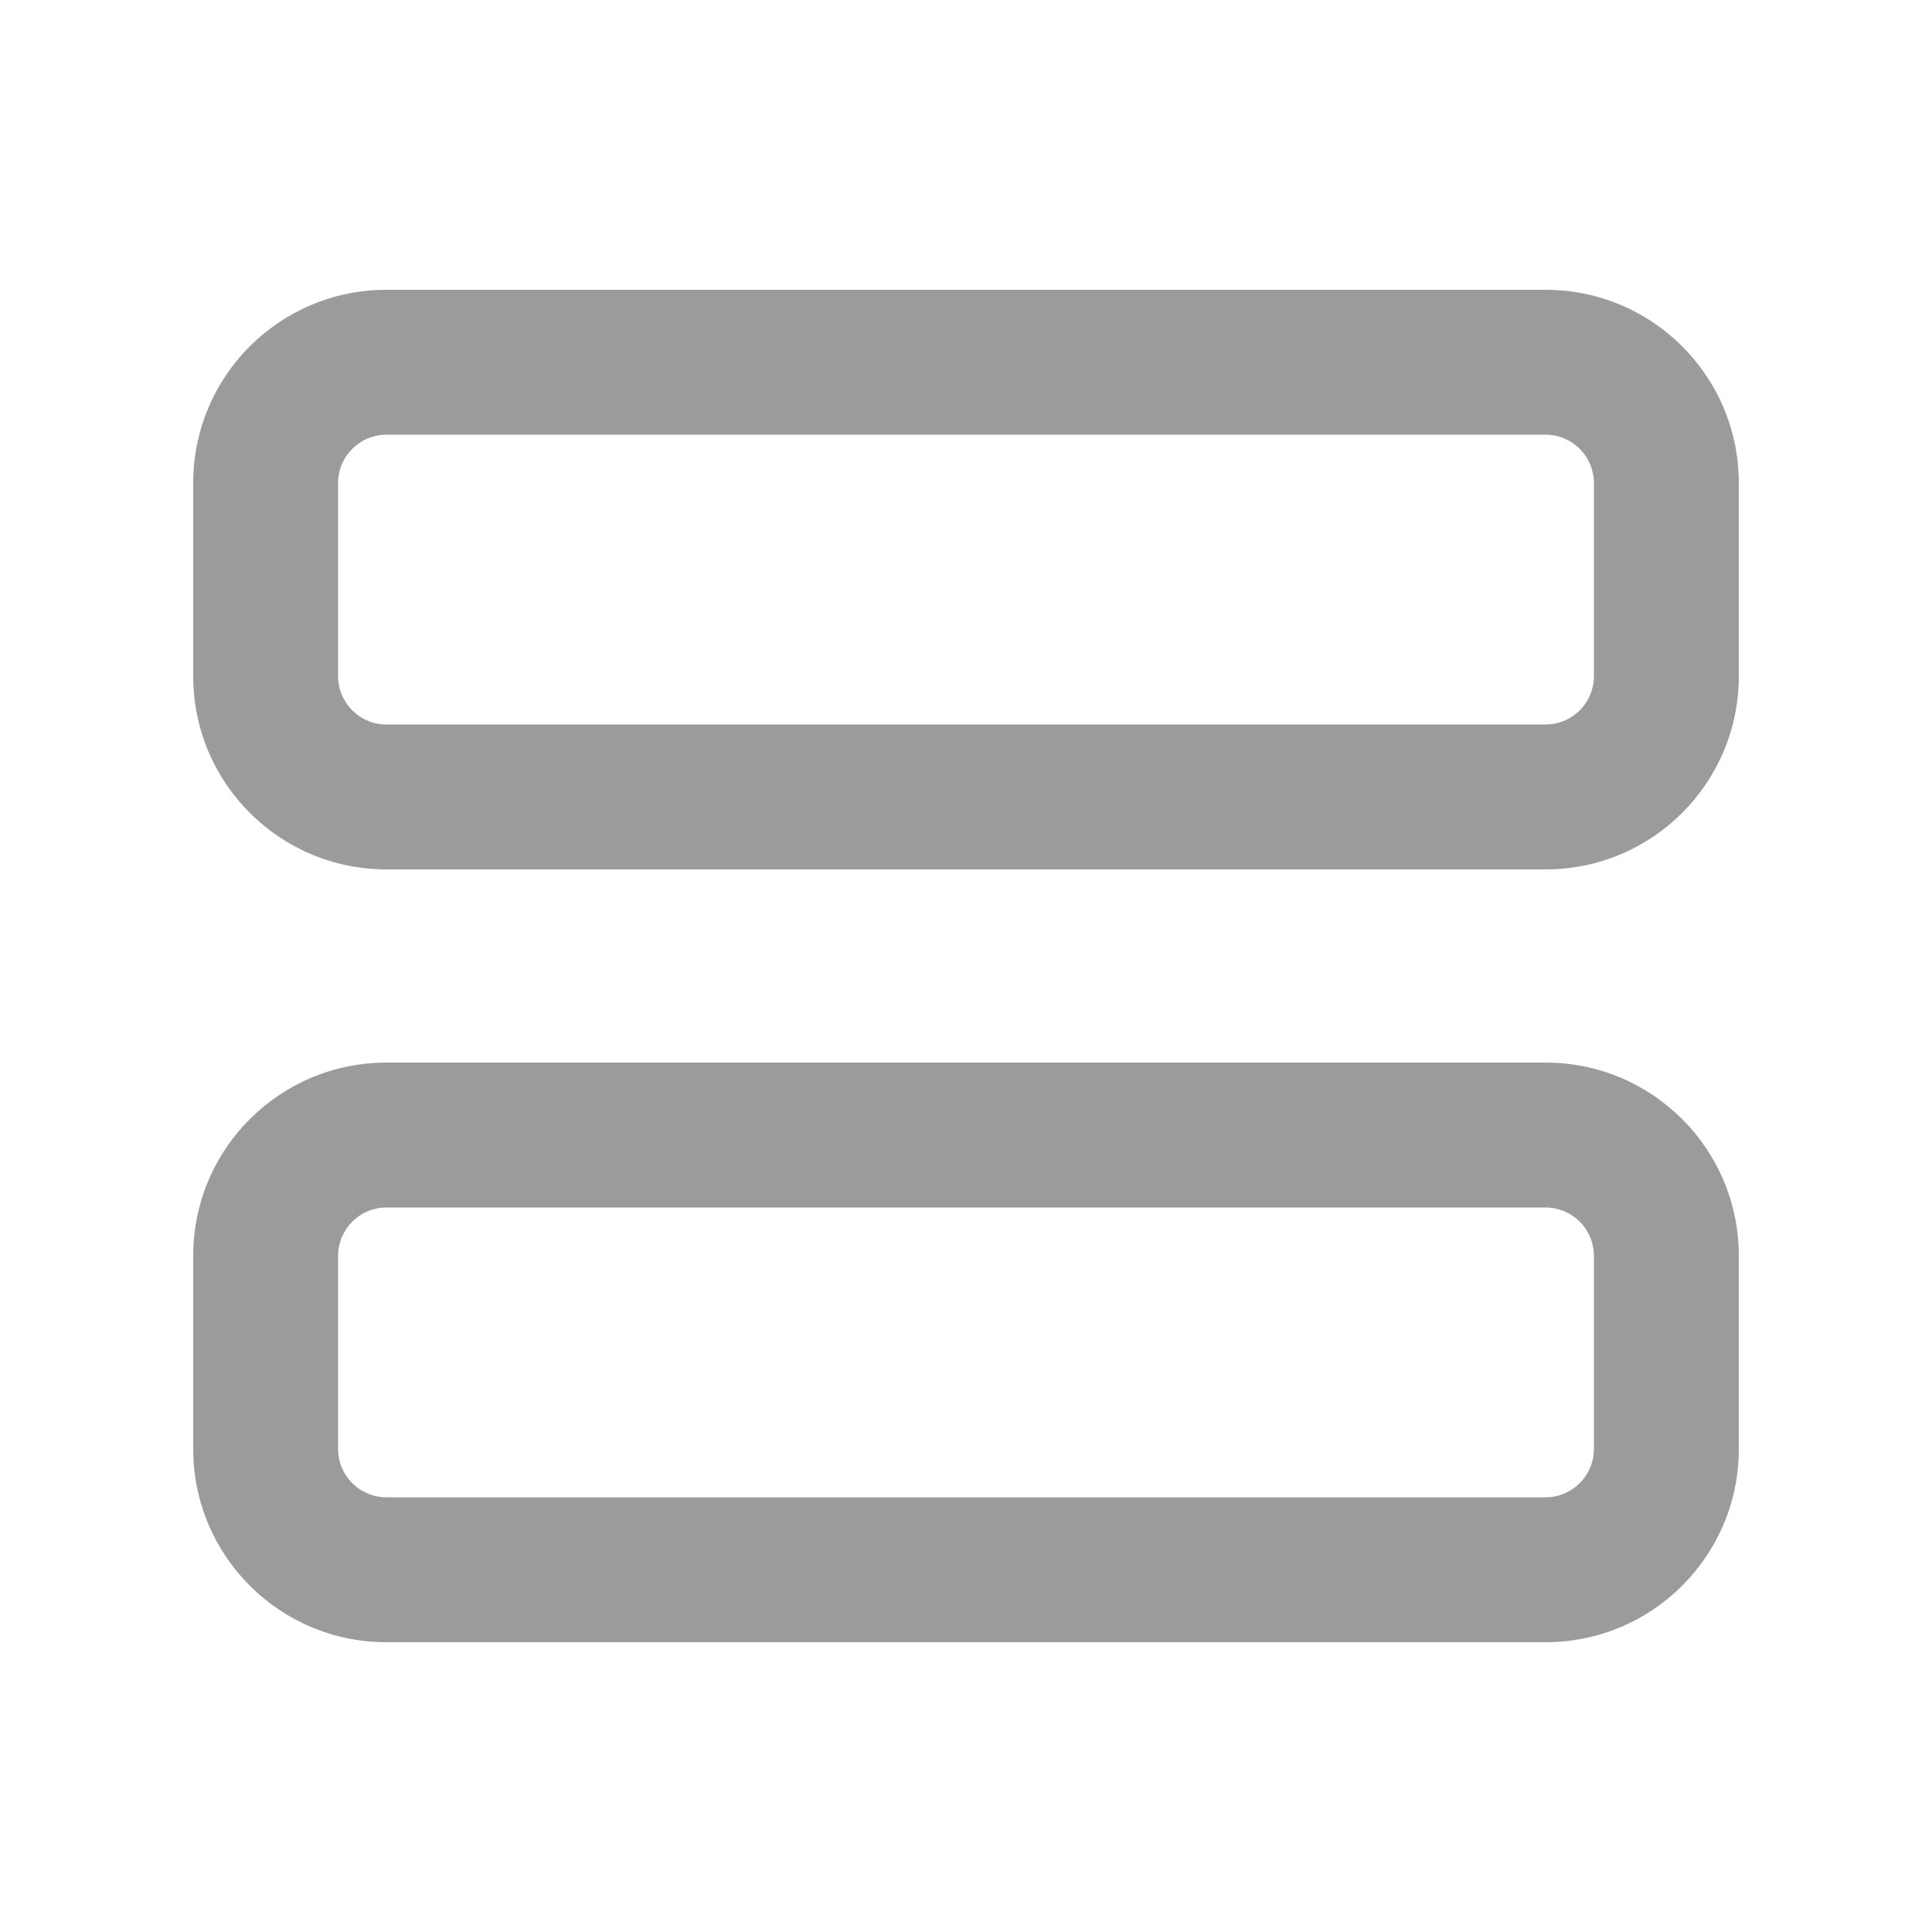 <svg width="20" height="20" viewBox="0 0 20 20" fill="none" xmlns="http://www.w3.org/2000/svg">
<path fill-rule="evenodd" clip-rule="evenodd" d="M16 4.5H4C3.724 4.5 3.5 4.724 3.5 5V7C3.5 7.276 3.724 7.5 4 7.5H16C16.276 7.5 16.5 7.276 16.5 7V5C16.5 4.724 16.276 4.5 16 4.5ZM4 3C2.895 3 2 3.895 2 5V7C2 8.105 2.895 9 4 9H16C17.105 9 18 8.105 18 7V5C18 3.895 17.105 3 16 3H4Z" fill="#9B9B9B"/>
<path fill-rule="evenodd" clip-rule="evenodd" d="M16 12.5H4C3.724 12.5 3.5 12.724 3.5 13V15C3.5 15.276 3.724 15.5 4 15.5H16C16.276 15.5 16.5 15.276 16.5 15V13C16.5 12.724 16.276 12.5 16 12.5ZM4 11C2.895 11 2 11.895 2 13V15C2 16.105 2.895 17 4 17H16C17.105 17 18 16.105 18 15V13C18 11.895 17.105 11 16 11H4Z" fill="#9B9B9B"/>
</svg>